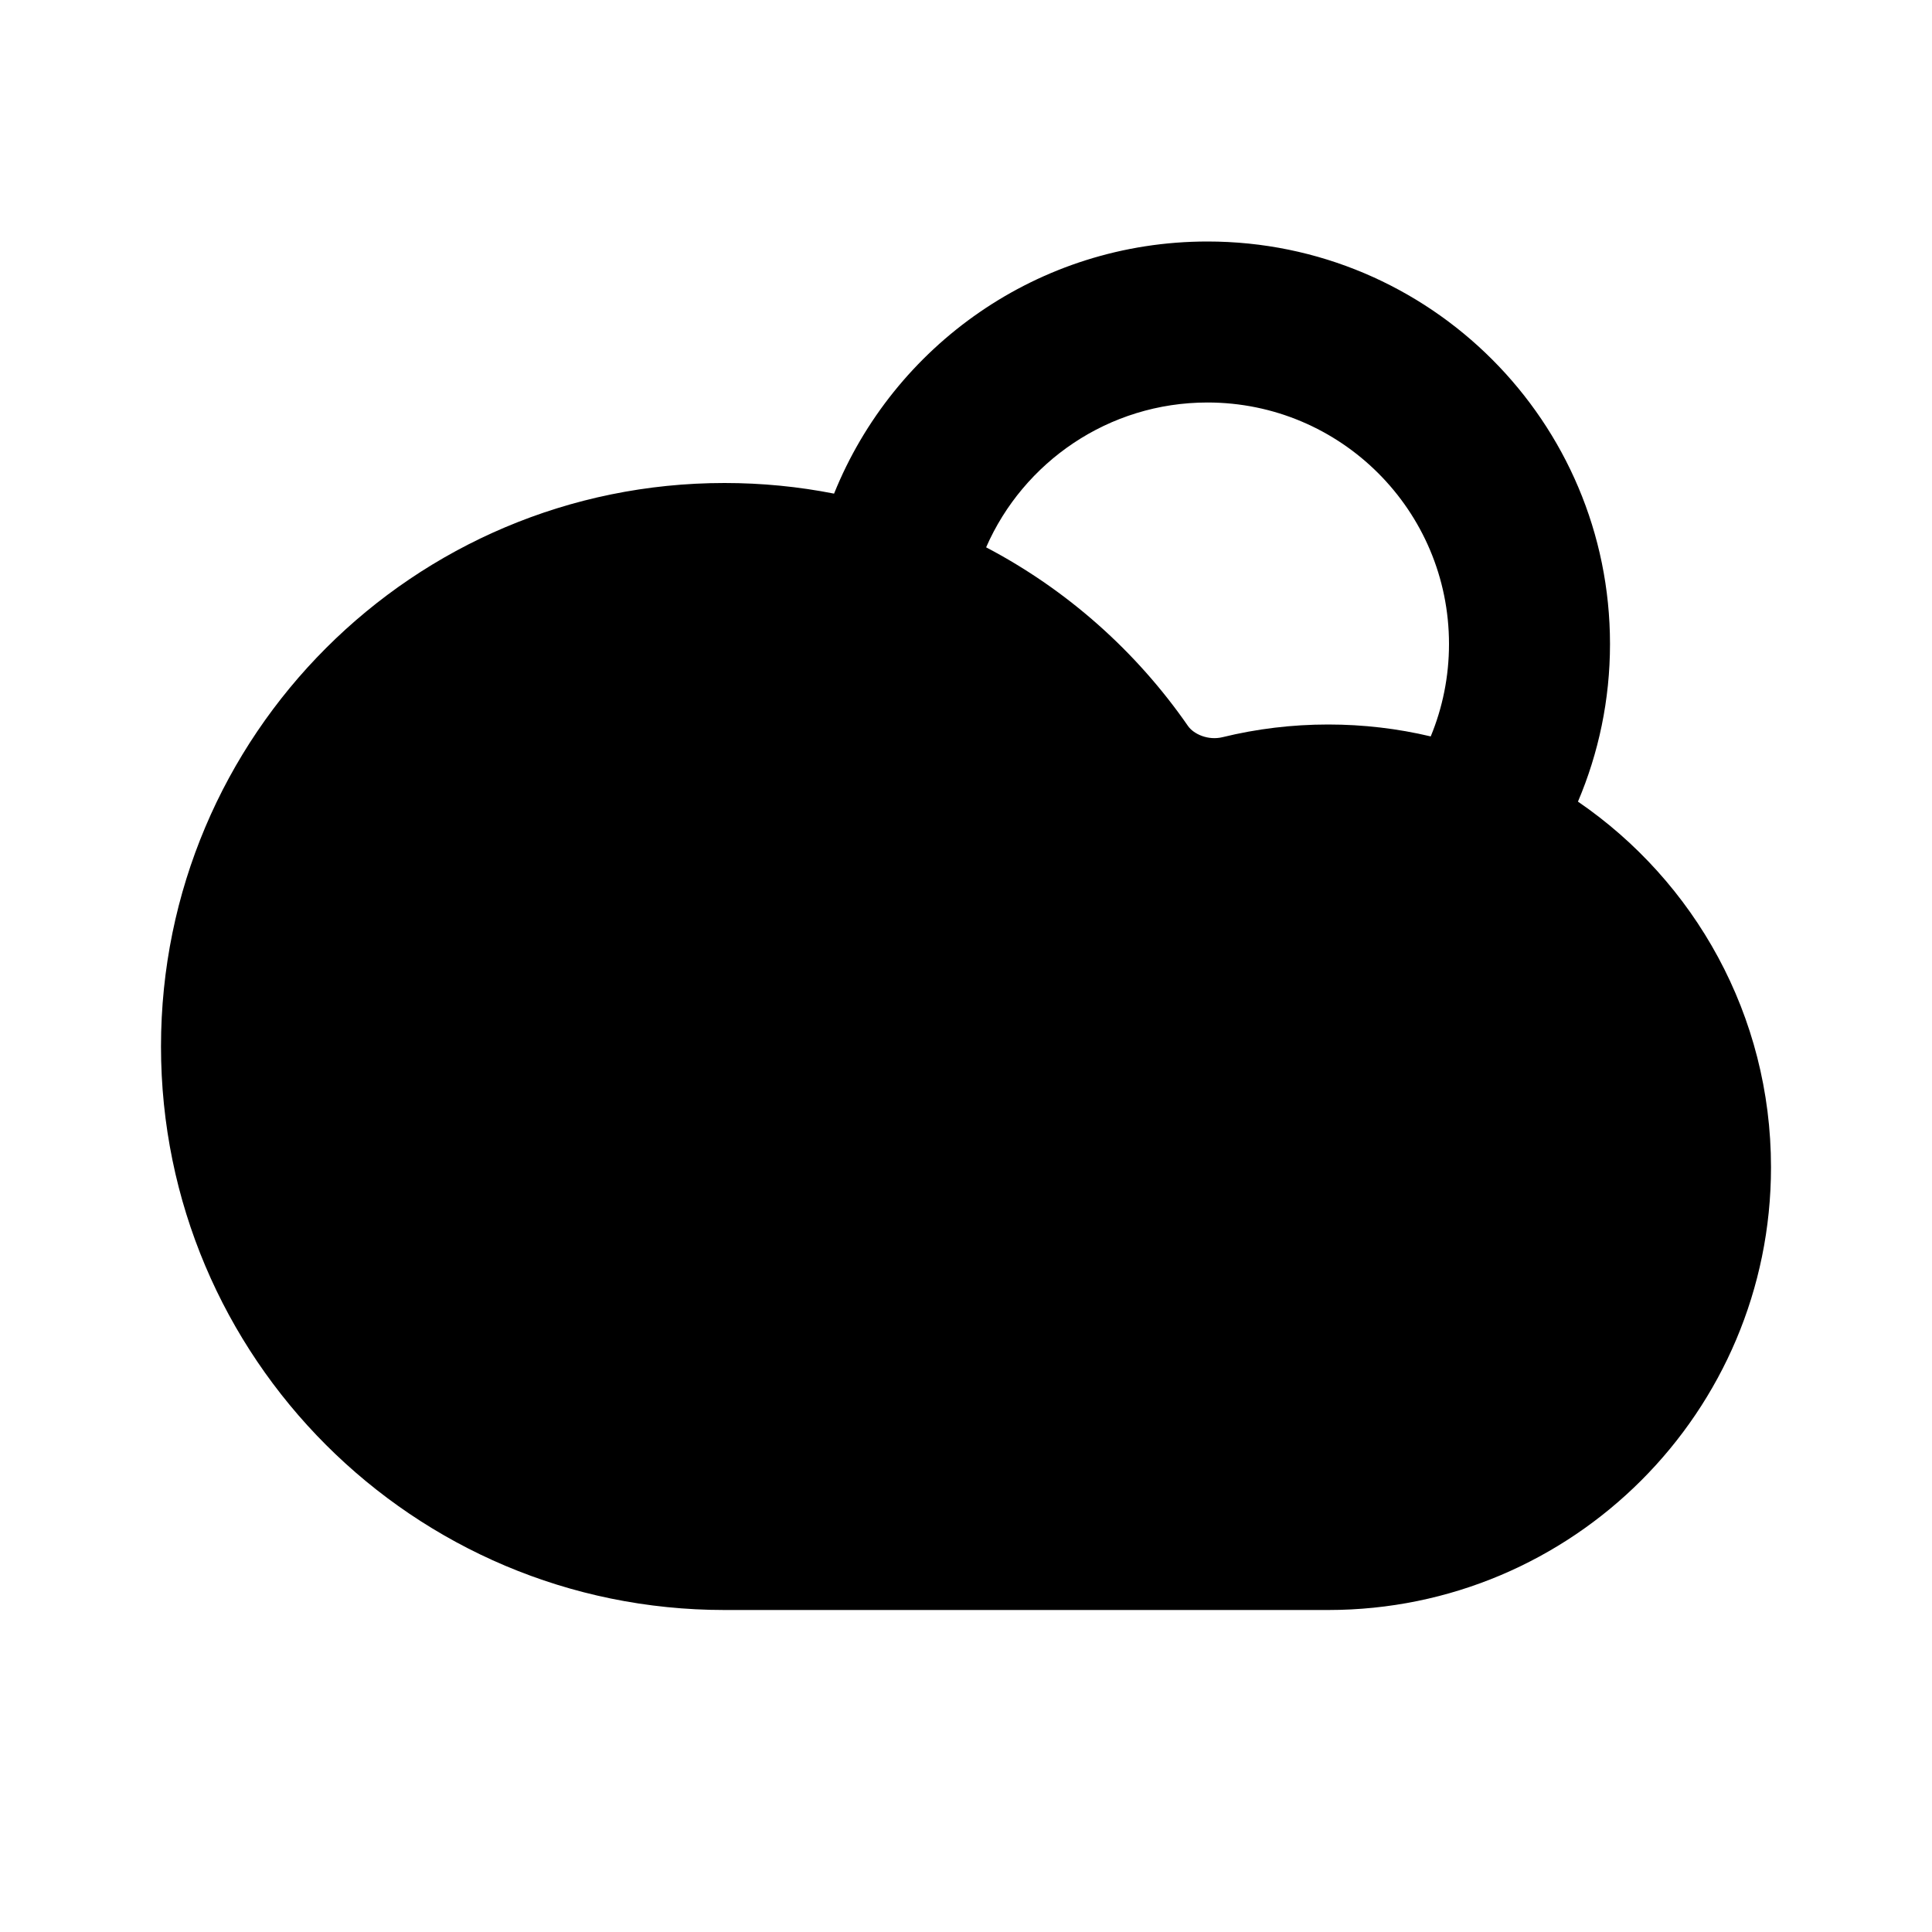 <svg width="24" height="24" viewBox="0 0 24 24" fill="none" xmlns="http://www.w3.org/2000/svg">
<path fill-rule="evenodd" clip-rule="evenodd" d="M10.361 6.132C9.92 6.045 9.465 6 9 6C5.134 6 2 9.134 2 13C2 16.866 5.134 20 9 20H16.5C19.538 20 22 17.538 22 14.5C22 12.612 21.049 10.948 19.602 9.958C19.858 9.356 20 8.694 20 8C20 5.239 17.761 3 15 3C12.898 3 11.101 4.296 10.361 6.132ZM12.25 6.799C13.256 7.327 14.116 8.092 14.758 9.019C14.827 9.118 15.006 9.202 15.189 9.157C15.61 9.054 16.049 9 16.5 9C16.937 9 17.364 9.051 17.773 9.148C17.919 8.795 18 8.407 18 8C18 6.343 16.657 5 15 5C13.771 5 12.713 5.74 12.25 6.799Z" fill="black"/>
</svg>
